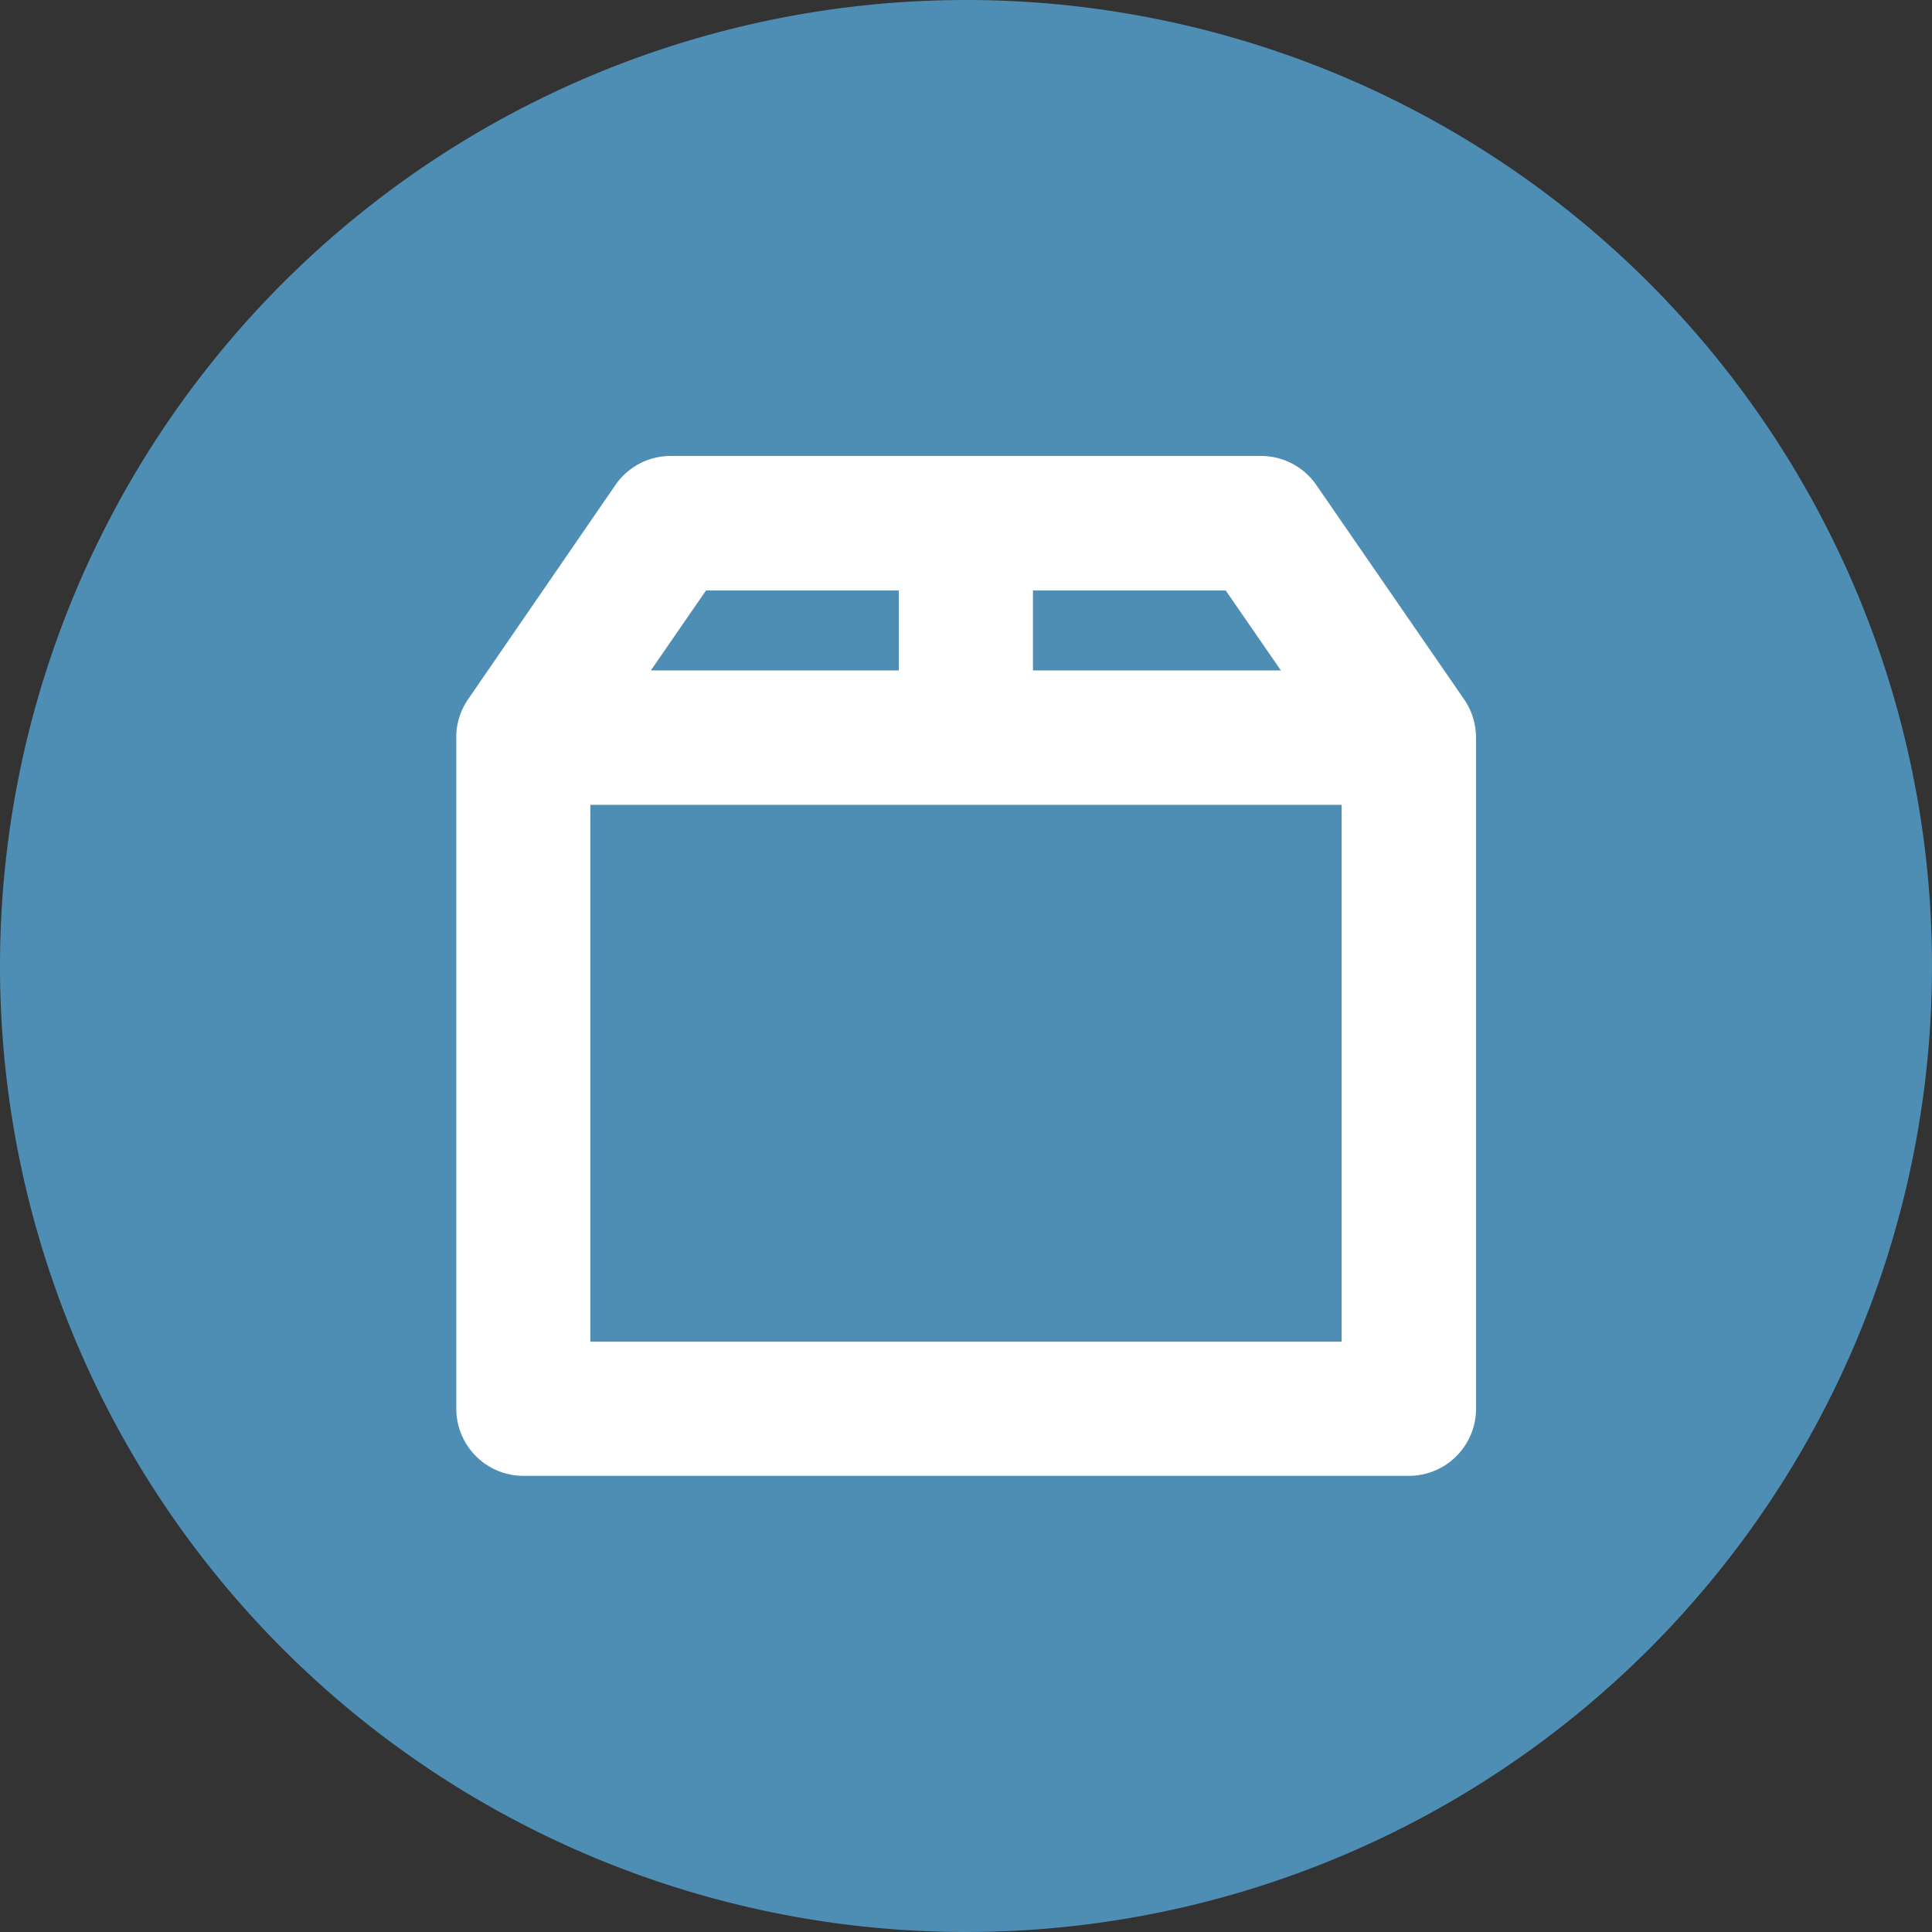<svg id="icon_embalagem" data-name="icon embalagem" xmlns="http://www.w3.org/2000/svg" width="29" height="29" viewBox="0 0 29 29">
  <rect x="0" y="0" width="29" height="29" fill="#333333" stroke="none"/>
  <g id="Icon">
    <path id="Icon.BG" d="M14.5,0A14.5,14.5,0,1,1,0,14.5,14.5,14.5,0,0,1,14.5,0Z" fill="#4e8eb5"/>
  </g>
  <g id="BOXES" transform="translate(7.594 7.594)">
    <path id="Caminho_2548" data-name="Caminho 2548" d="M31.063,20.719c0-.006,0-.012,0-.018a.265.265,0,0,0-.009-.046l-.005-.016a.259.259,0,0,0-.028-.056h0L28.8,17.362a.258.258,0,0,0-.213-.112H19.727a.258.258,0,0,0-.213.112L17.3,20.582h0a.259.259,0,0,0-.028.056l-.005.016a.264.264,0,0,0-.009.046c0,.006,0,.012,0,.018s0,.006,0,.009V30.8a.258.258,0,0,0,.258.259H30.806a.258.258,0,0,0,.259-.259V20.729S31.064,20.722,31.063,20.719Zm-.749-.25h-5.9v-2.7h4.037Zm-10.451-2.7H23.9v2.7H18ZM30.547,30.545H17.77V20.987H30.547Z" transform="translate(-17.253 -17.25)" fill="#fff" stroke="#fff" stroke-linecap="round" stroke-linejoin="round" stroke-width="1.5"/>
  </g>
</svg>
